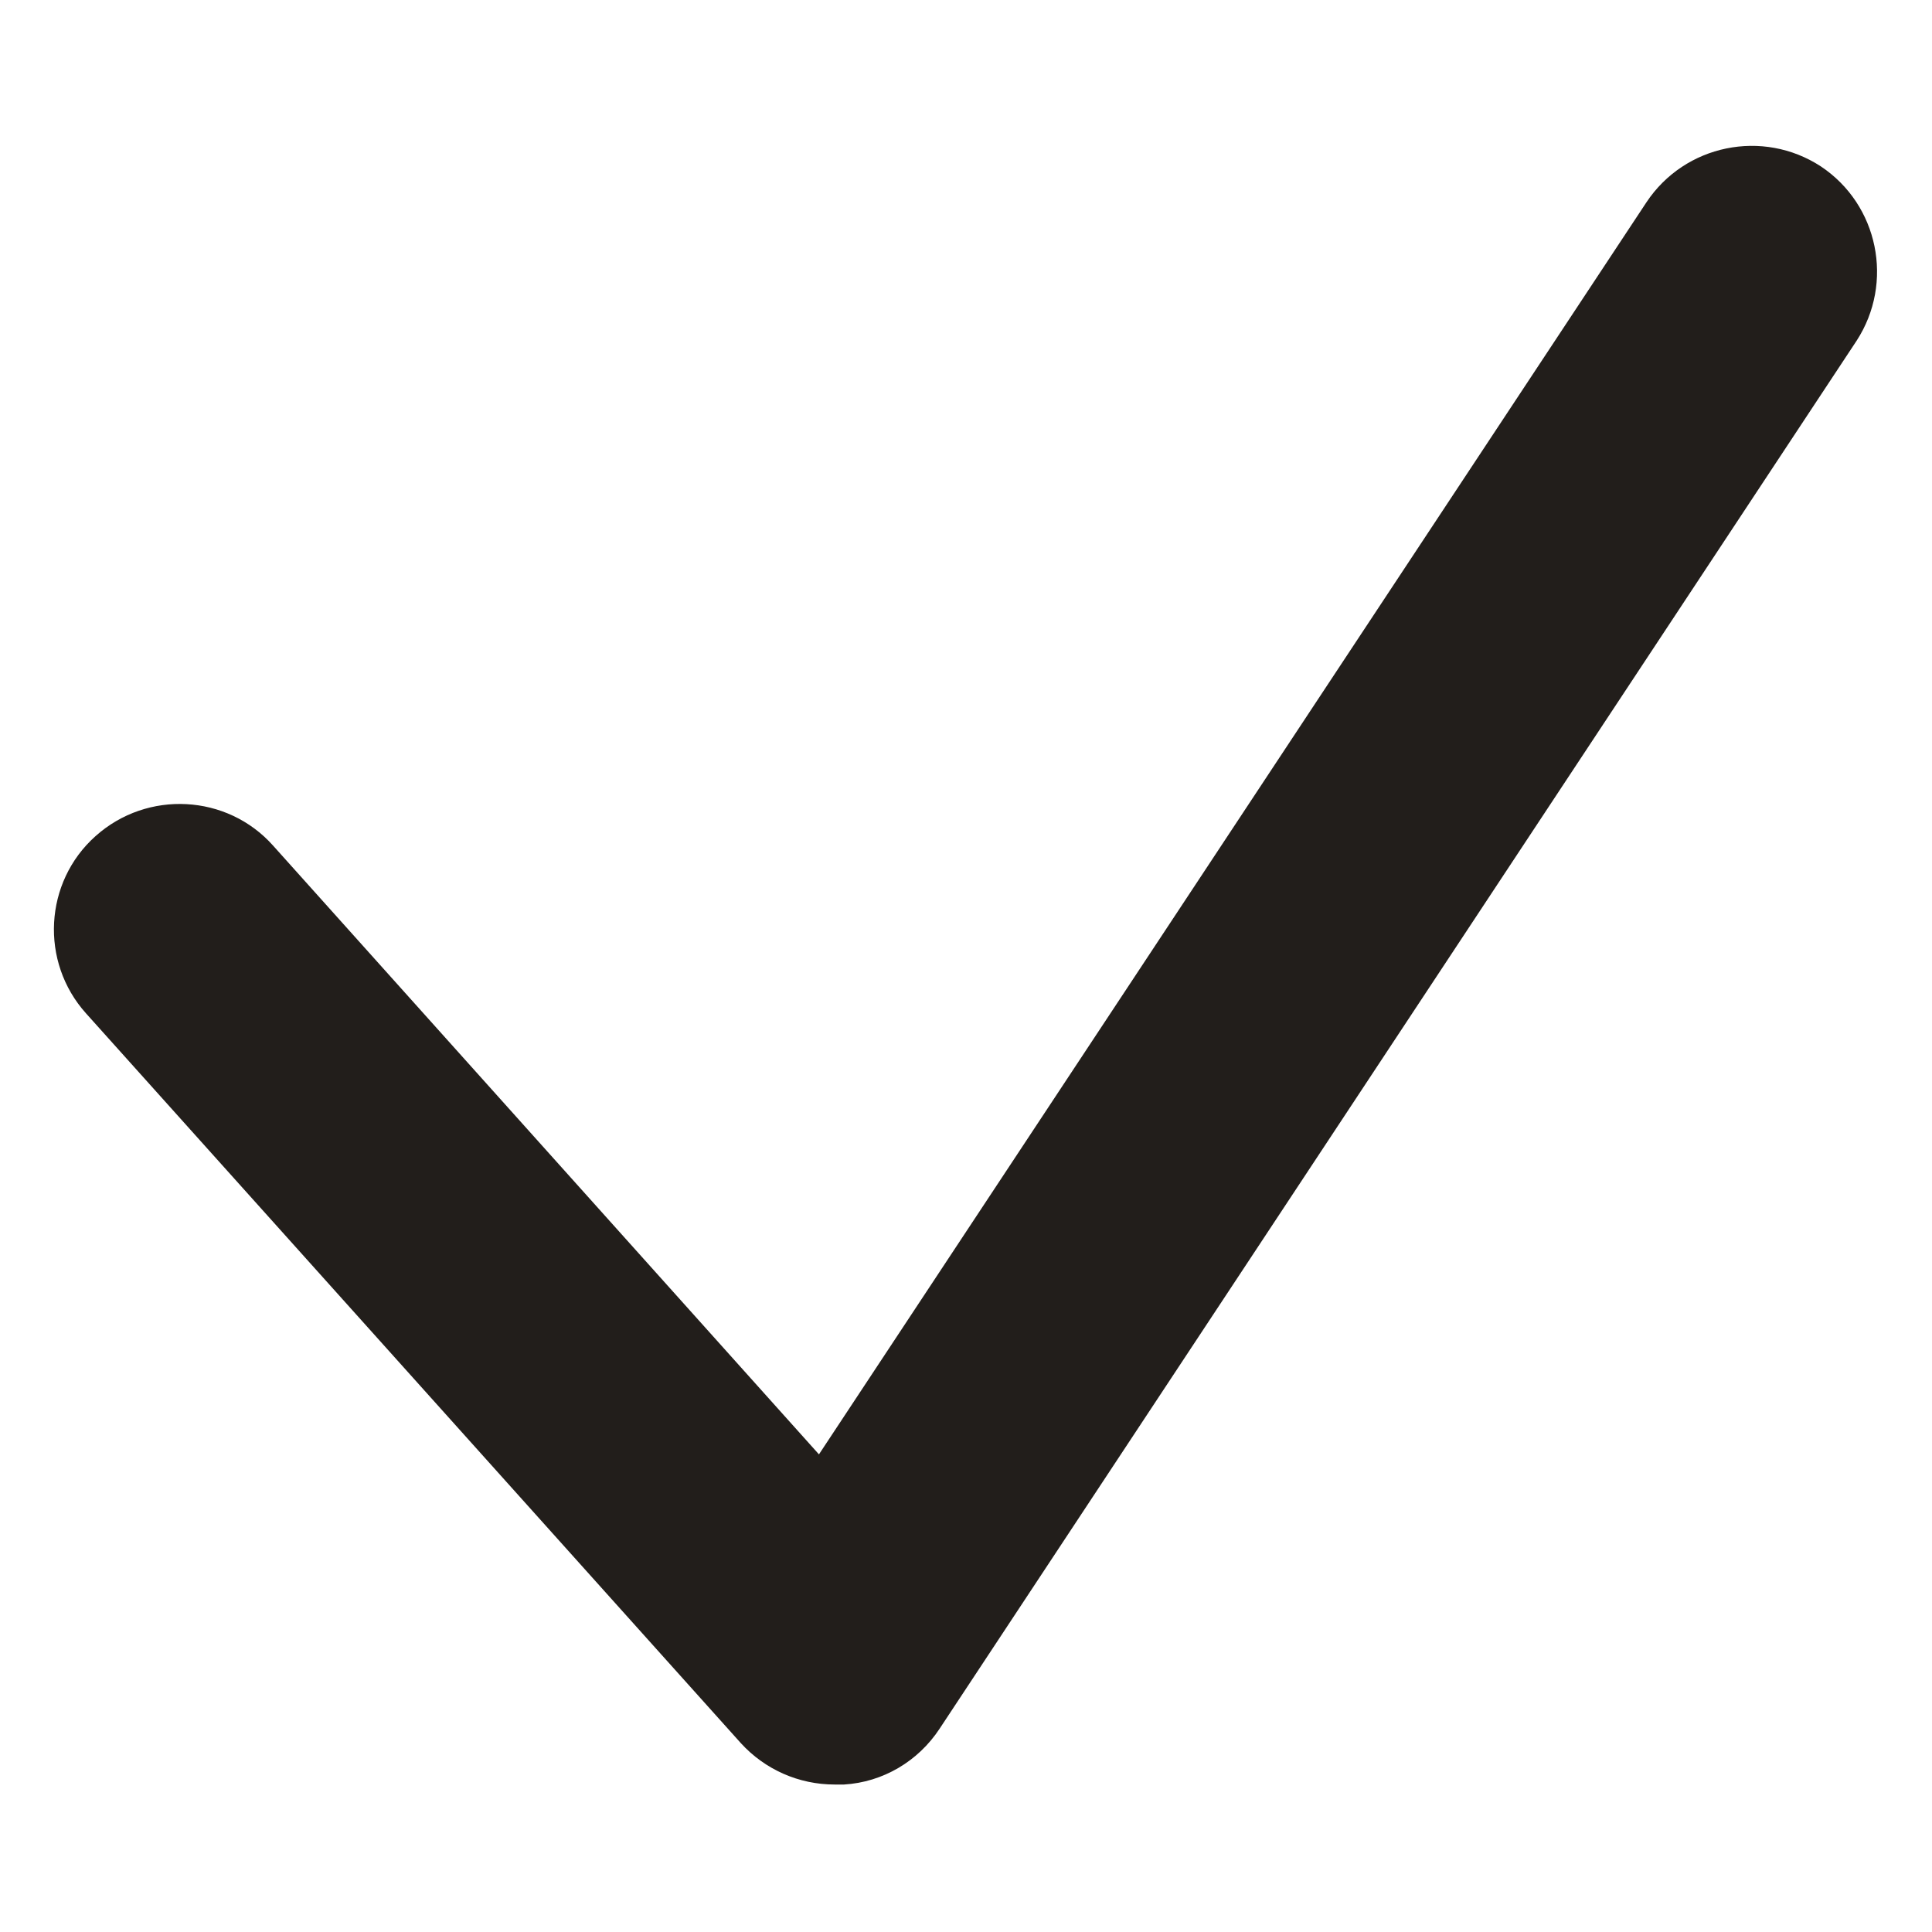 <svg width="9" height="9" viewBox="0 0 9 9" fill="none" xmlns="http://www.w3.org/2000/svg">
<path d="M3.888 8.313C3.721 8.313 3.563 8.243 3.451 8.12L0.401 4.721C0.185 4.481 0.205 4.109 0.445 3.895C0.686 3.679 1.058 3.699 1.272 3.939L3.815 6.775L7.67 0.942C7.849 0.673 8.212 0.599 8.482 0.775C8.751 0.954 8.824 1.317 8.649 1.587L4.377 8.053C4.277 8.205 4.113 8.302 3.932 8.313C3.917 8.313 3.902 8.313 3.888 8.313Z" fill="#221E1B"/>
</svg>
